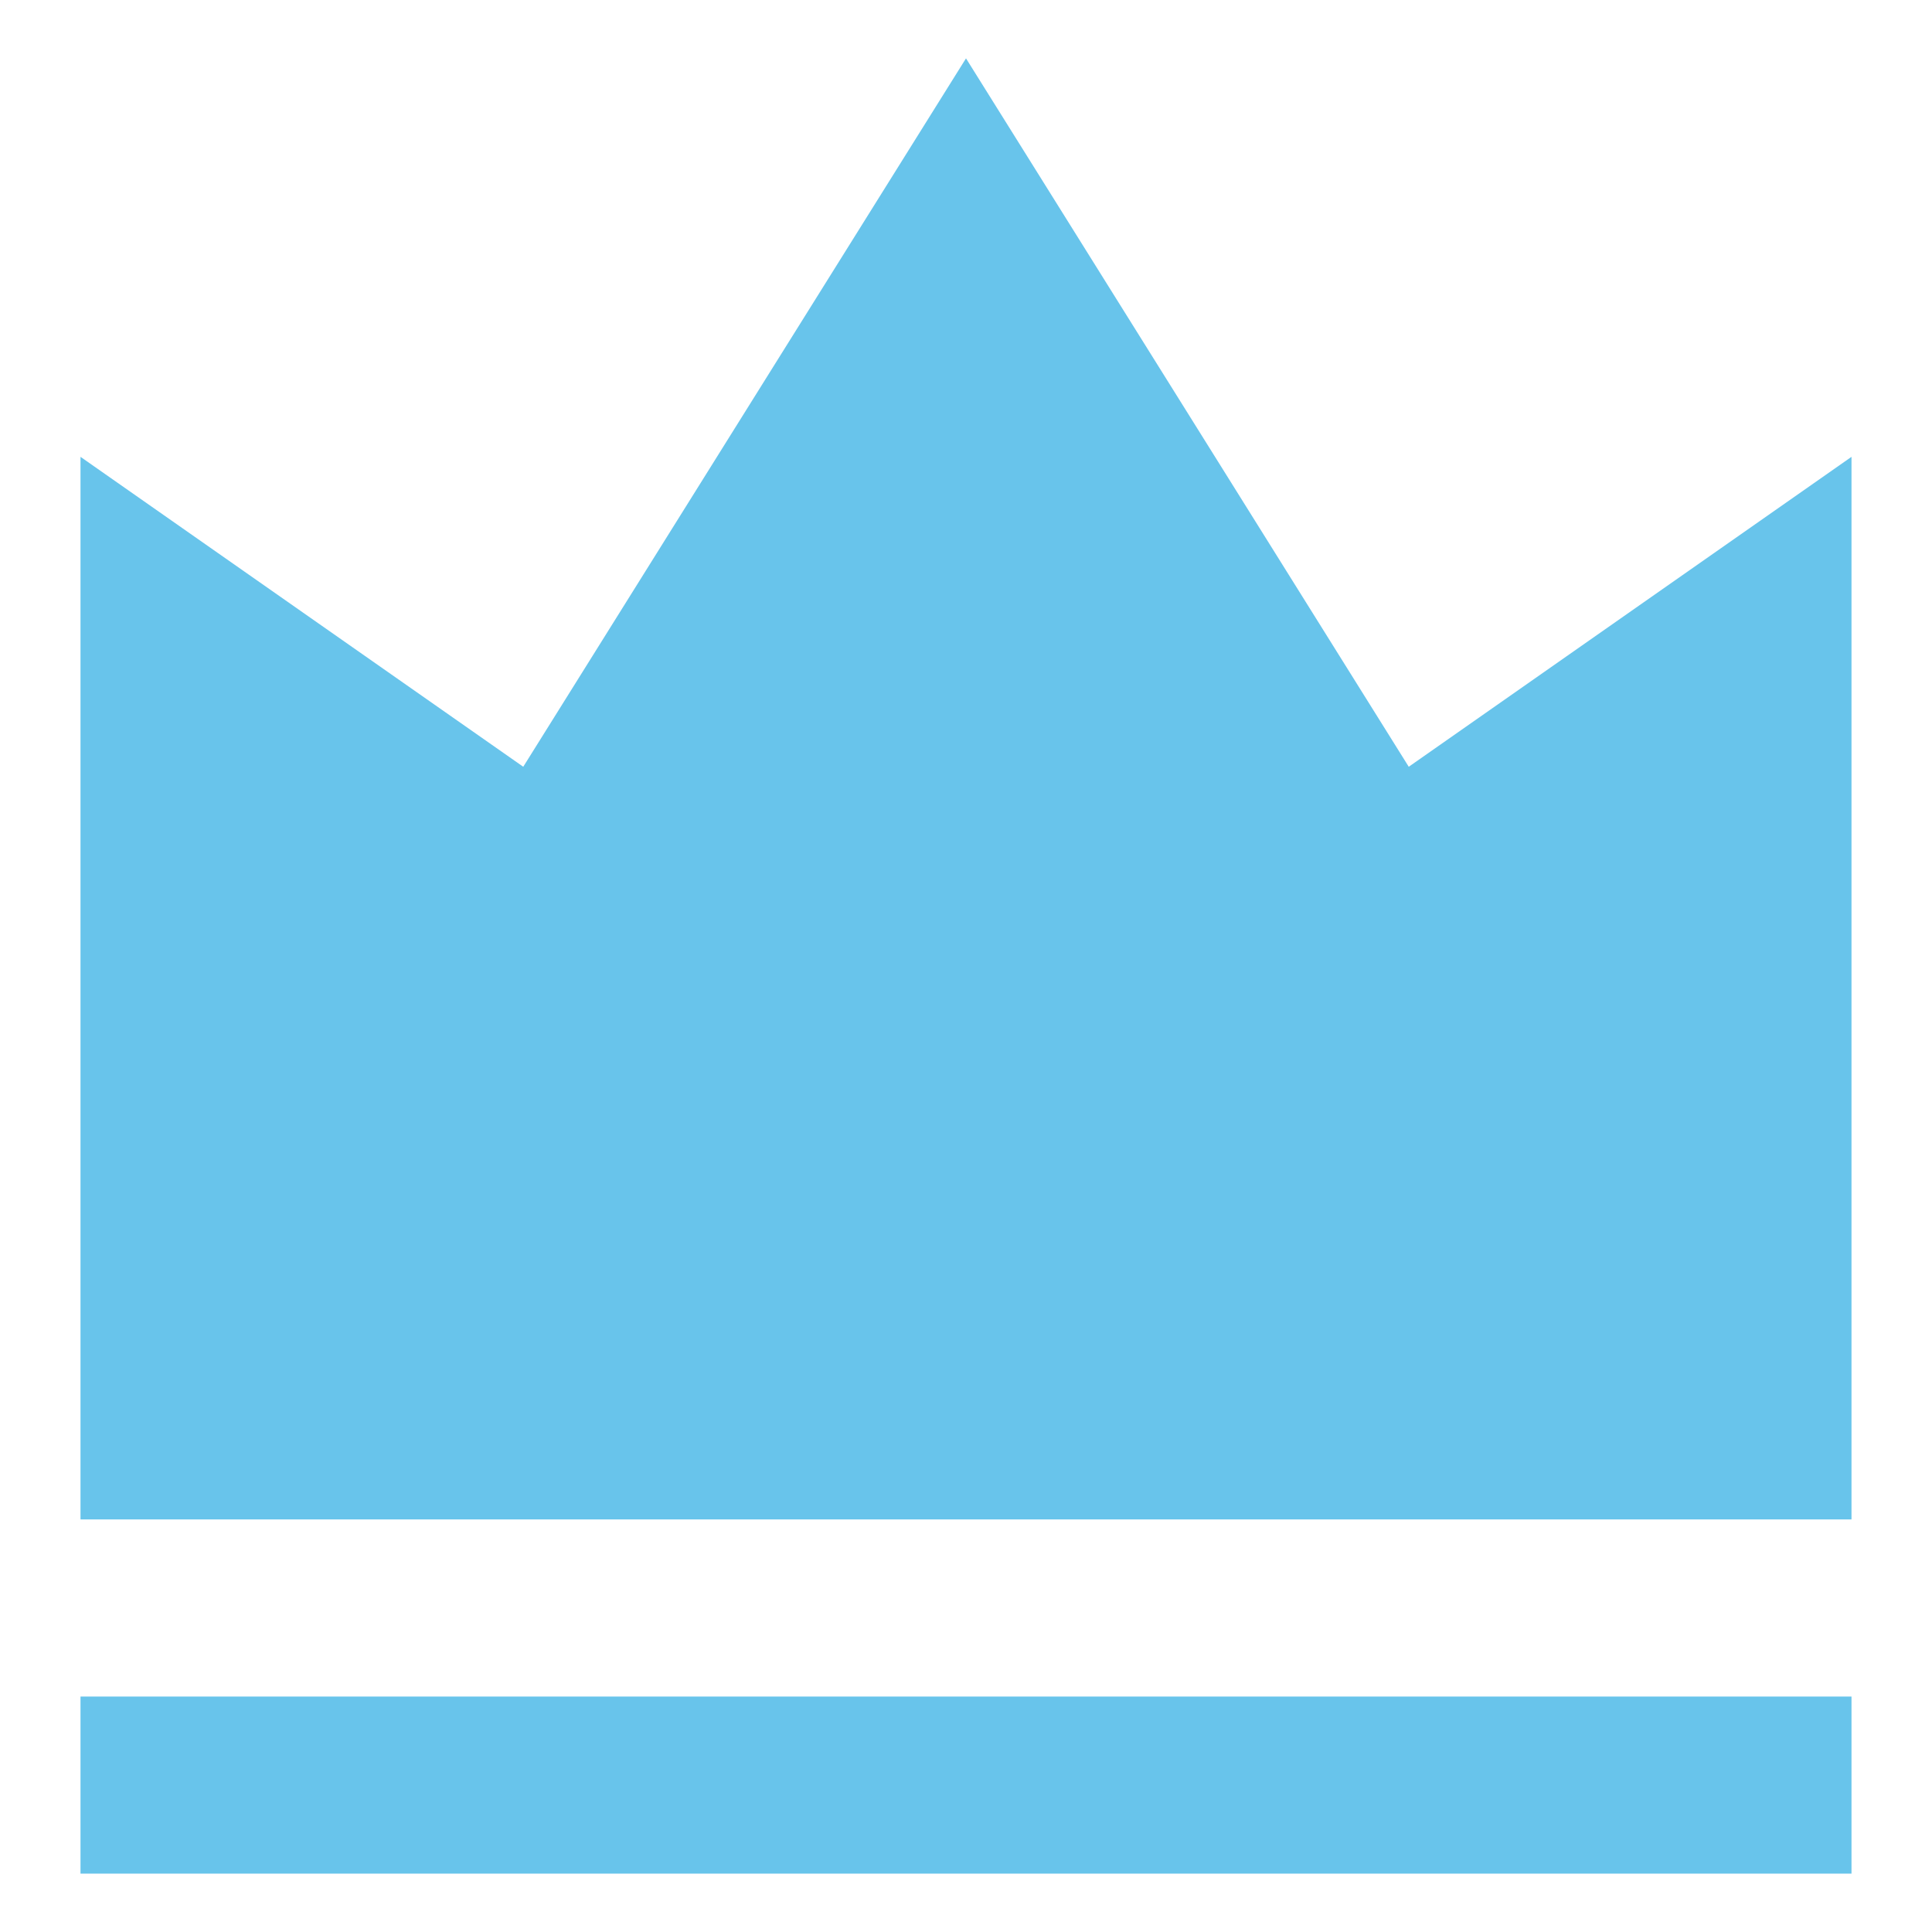 <svg width="24" height="24" viewBox="0 0 24 24" fill="none" xmlns="http://www.w3.org/2000/svg">
<path d="M1 21.075H23V23.275H1V21.075ZM1 5.675L6.5 9.525L12 0.725L17.5 9.525L23 5.675V18.875H1V5.675Z" fill="#68C4EB"/>
</svg>
